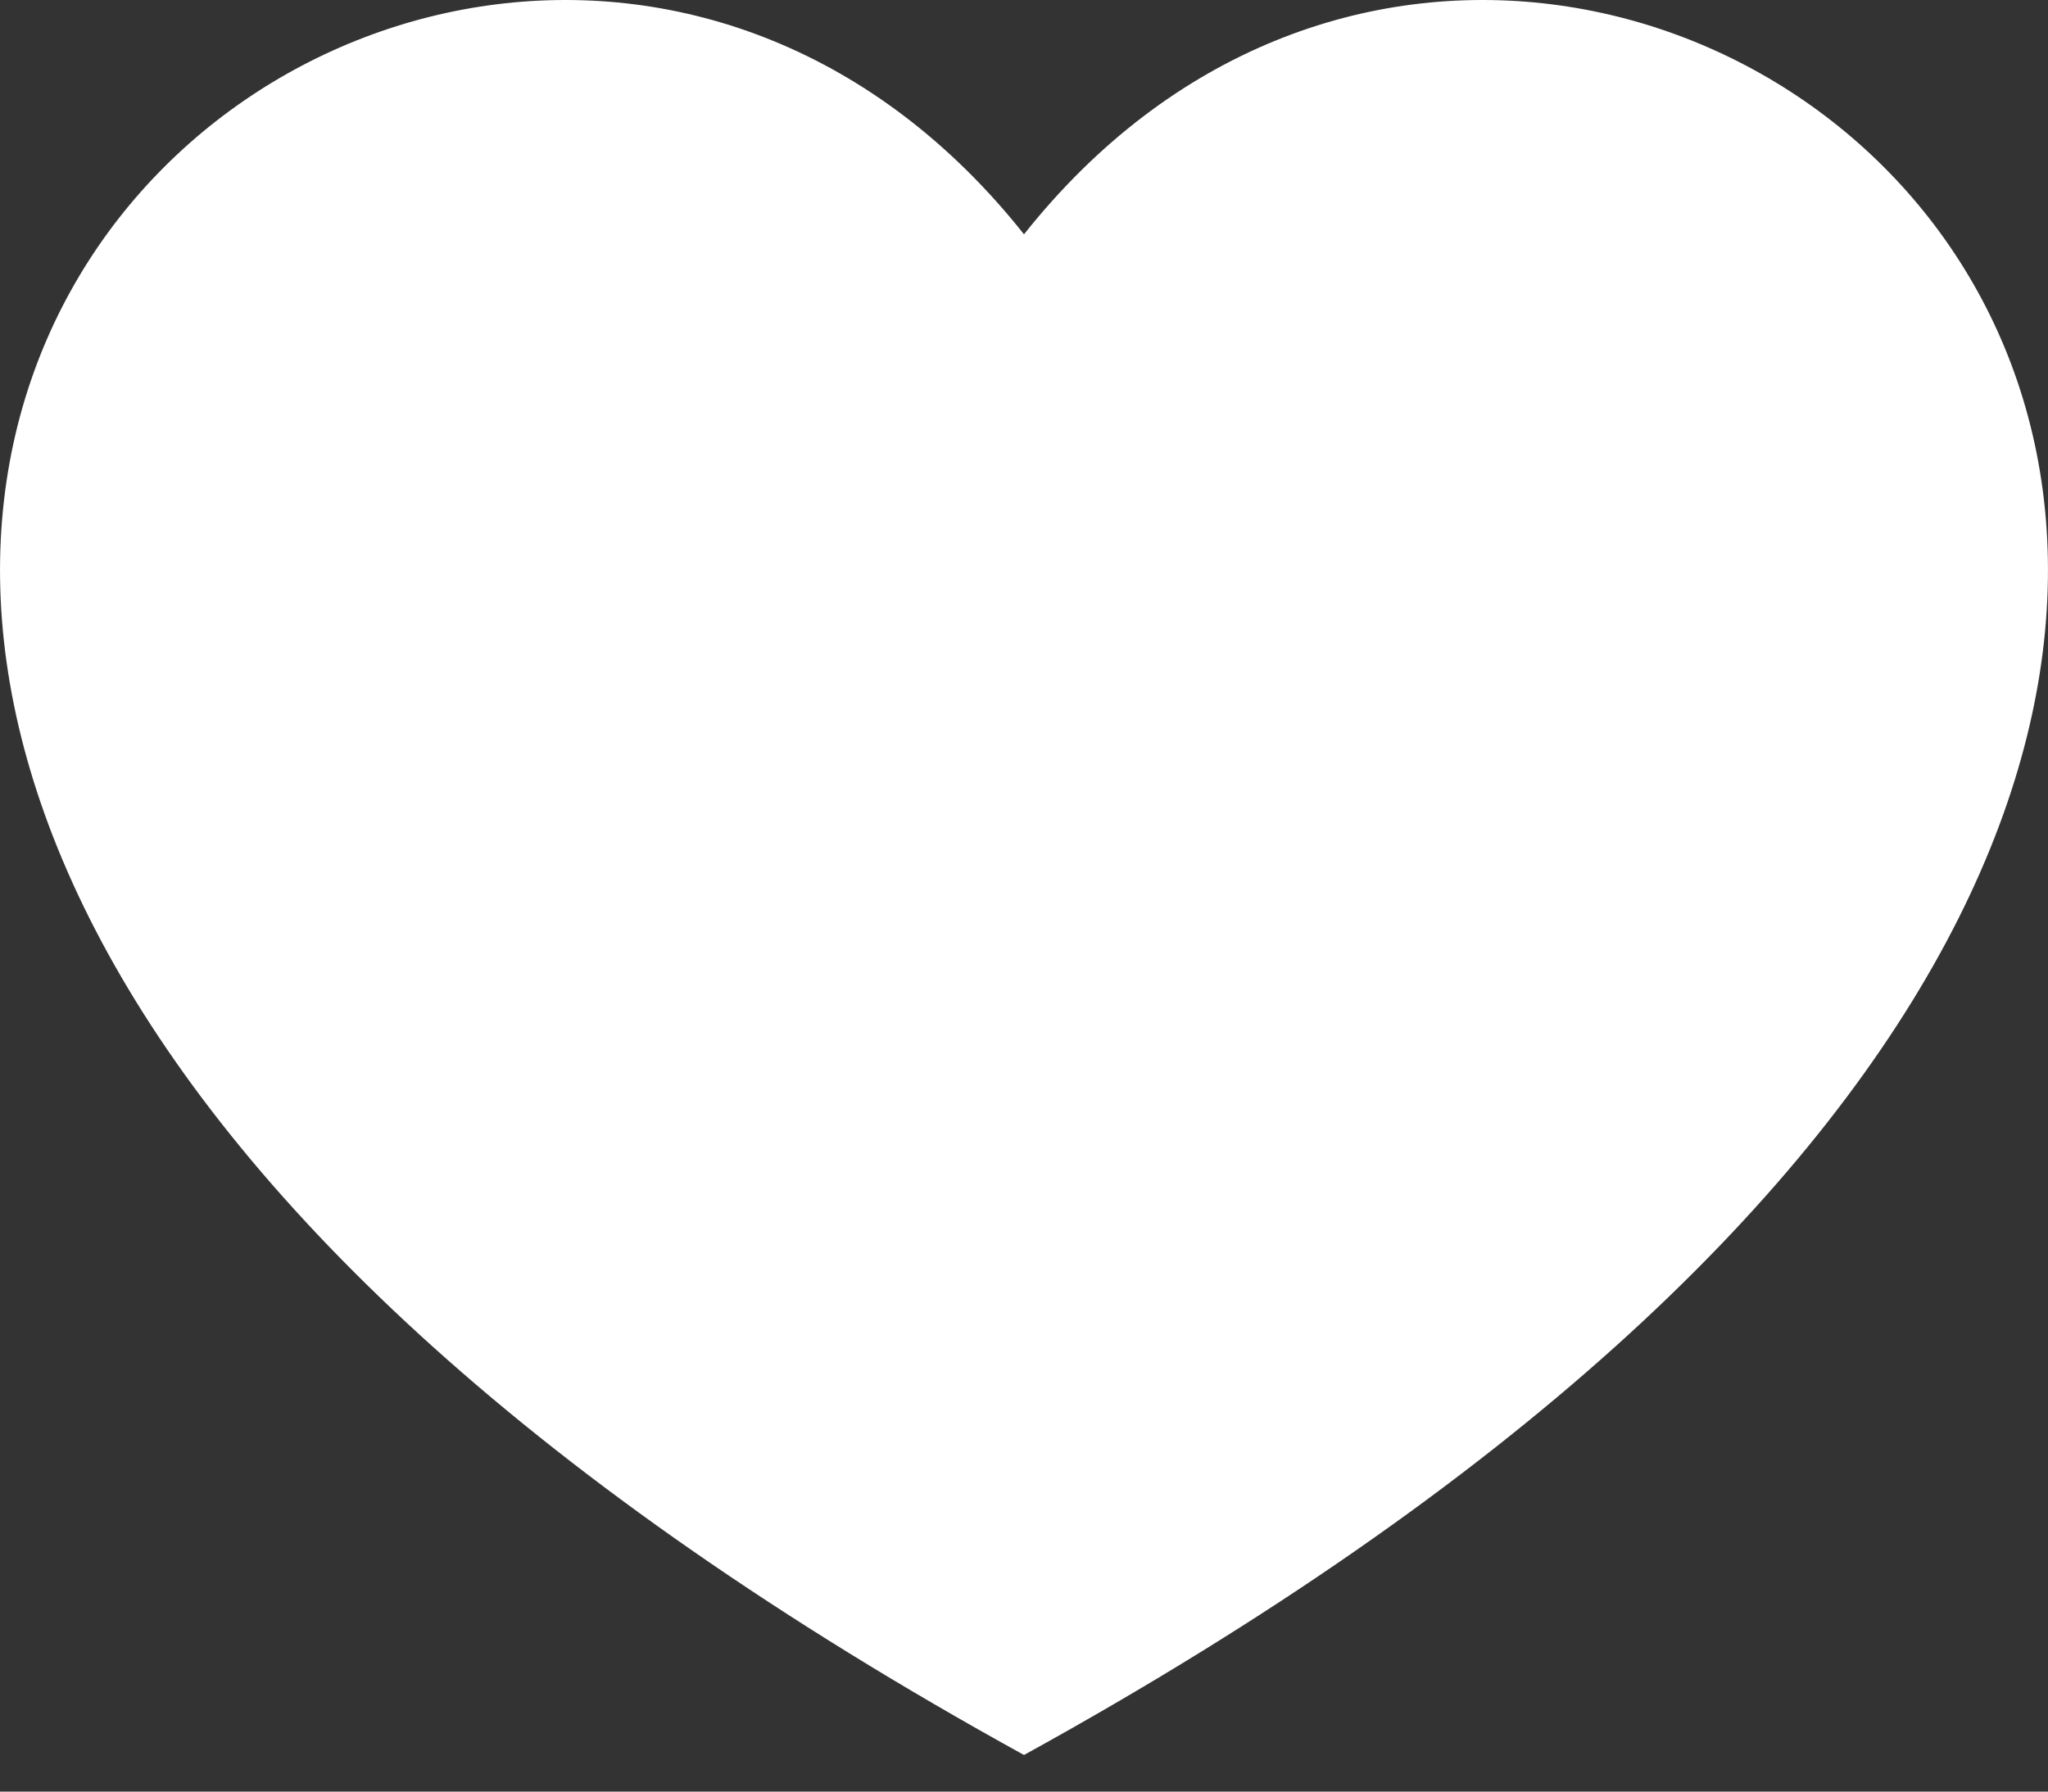 <svg width="16" height="14" viewBox="0 0 16 14" fill="none" xmlns="http://www.w3.org/2000/svg">
<rect x="0" y="0" width="16" height="14" fill="#333333" stroke="none"/>
<path d="M8 13.714C-7.417 5.221 3.375 -4 8 1.831C12.625 -4 23.417 5.221 8 13.714Z" fill="white"/>
</svg>
